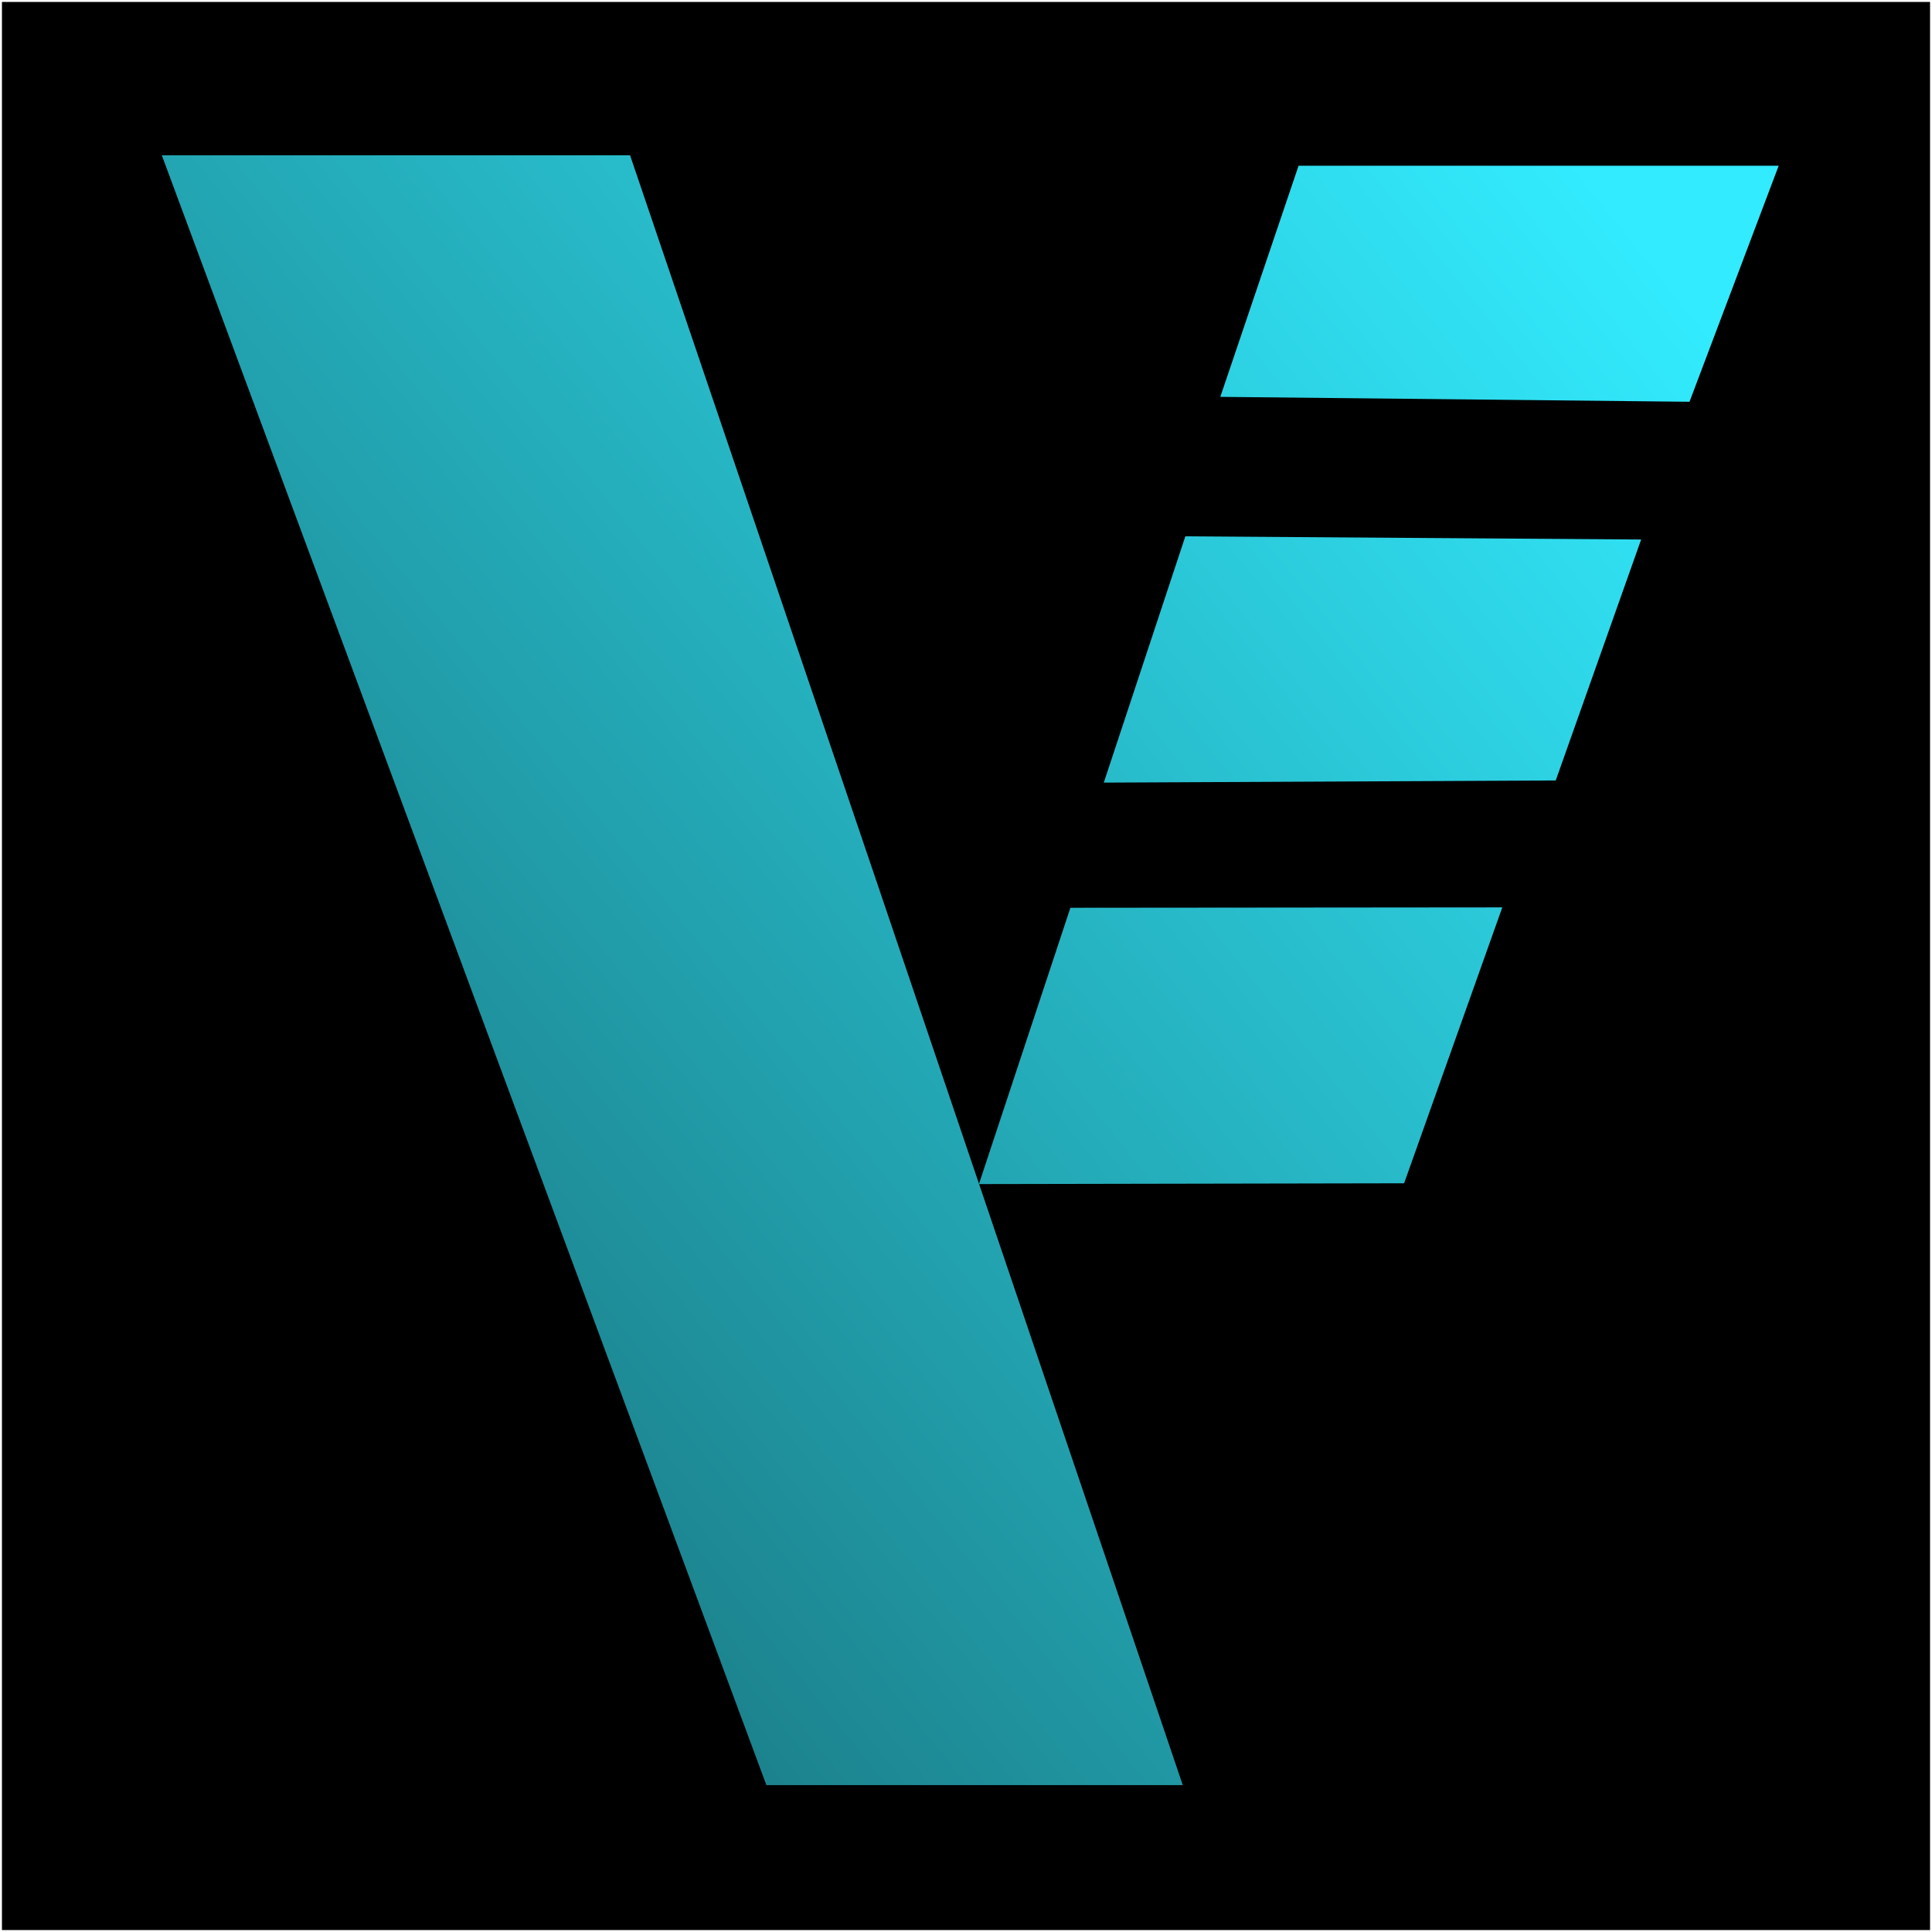 <?xml version="1.0" encoding="UTF-8" standalone="no"?>
<!-- Created with Inkscape (http://www.inkscape.org/) -->

<svg
   width="38pt"
   height="38pt"
   viewBox="0 0 13.406 13.406"
   version="1.1"
   id="svg168"
   xml:space="preserve"
   xmlns:xlink="http://www.w3.org/1999/xlink"
   xmlns="http://www.w3.org/2000/svg"
   xmlns:svg="http://www.w3.org/2000/svg"><defs
     id="defs165"><linearGradient
       id="linearGradient79144"><stop
         style="stop-color:#32ebfe;stop-opacity:1;"
         offset="0"
         id="stop79140" /><stop
         style="stop-color:#32ebfe;stop-opacity:0;"
         offset="1"
         id="stop79142" /></linearGradient><rect
       x="390.927"
       y="424.435"
       width="147.994"
       height="187.087"
       id="rect286" /><rect
       x="368.589"
       y="397.908"
       width="83.77"
       height="90.751"
       id="rect280" /><linearGradient
       xlink:href="#linearGradient79144"
       id="linearGradient79146"
       x1="229.329"
       y1="31.795"
       x2="-180.622"
       y2="359.215"
       gradientUnits="userSpaceOnUse" /><linearGradient
       xlink:href="#linearGradient79144"
       id="linearGradient79148"
       x1="229.329"
       y1="31.795"
       x2="-180.622"
       y2="359.215"
       gradientUnits="userSpaceOnUse" /><filter
       style="color-interpolation-filters:sRGB"
       id="filter79168"
       x="0"
       y="0"
       width="1"
       height="1"><feColorMatrix
         type="hueRotate"
         values="180"
         result="fbSourceGraphic"
         in="SourceGraphic"
         id="feColorMatrix79150" /><feColorMatrix
         values="1 0 0 0 0 0 1 0 0 0 0 0 1 0 0 -0.212 -0.715 -0.072 1 0 "
         in="SourceGraphic"
         result="result1"
         id="feColorMatrix79152" /><feColorMatrix
         type="hueRotate"
         values="0"
         id="feColorMatrix79154" /><feColorMatrix
         values="1 0 0 0 0 0 1 0 0 0 0 0 1 0 0 0 0 0 1 0 "
         result="result3"
         id="feColorMatrix79156" /><feComposite
         in2="result3"
         result="result6"
         operator="atop"
         id="feComposite79158" /><feComposite
         in2="result6"
         operator="arithmetic"
         k2="0.5"
         k1="0.5"
         k3="0.5"
         in="result6"
         result="result4"
         id="feComposite79160"
         k4="0" /><feBlend
         in2="fbSourceGraphic"
         mode="normal"
         result="result2"
         in="result4"
         id="feBlend79162" /><feComposite
         in2="result2"
         operator="arithmetic"
         k2="1"
         result="result5"
         id="feComposite79164"
         k1="0"
         k3="0"
         k4="0" /><feComposite
         in2="SourceGraphic"
         operator="in"
         result="result5"
         id="feComposite79166" /></filter><linearGradient
       xlink:href="#linearGradient79144"
       id="linearGradient1286"
       gradientUnits="userSpaceOnUse"
       x1="229.329"
       y1="31.795"
       x2="-180.622"
       y2="359.215" /><linearGradient
       xlink:href="#linearGradient79144"
       id="linearGradient1288"
       gradientUnits="userSpaceOnUse"
       x1="229.329"
       y1="31.795"
       x2="-180.622"
       y2="359.215" /></defs><g
     id="layer1"><path
       style="display:none;fill:#2d0795;fill-opacity:1;stroke:#000000;stroke-width:0.265;stroke-opacity:1"
       d="M 181.691,22.124 134.229,172.792"
       id="path10507" /><path
       style="display:none;fill:#2d0795;fill-opacity:1;stroke:#000000;stroke-width:0.265;stroke-opacity:1"
       d="M 249.547,22.371 164.881,251.895"
       id="path11235" /></g><g
     id="layer2" /><rect
     style="fill:#000000;stroke:#ffffff;stroke-width:0.013"
     id="rect128035"
     width="13.392"
     height="13.392"
     x="0.007"
     y="0.007" /><g
     id="g137679"
     transform="matrix(0.049,0,0,0.049,0.114,0.069)"><path
       d="M 165.167,251.386 H 106.203 L 20.589,20.584 h 66.309 l 34.623,102.002"
       id="path1148"
       style="font-size:390.078px;font-family:'Tw Cen MT Condensed Extra Bold';-inkscape-font-specification:'Tw Cen MT Condensed Extra Bold, Normal';fill:url(#linearGradient79146);fill-opacity:1;stroke:none;stroke-width:2.955;stroke-opacity:1" /><g
       id="g76370"
       style="fill:url(#linearGradient79148);fill-opacity:1;filter:url(#filter79168)"><path
         d="m 170.482,54.792 11.083,-32.727 h 67.988 l -12.628,33.421 z m -16.5,54.627 11.549,-34.877 64.545,0.452 -12.093,34.119 z"
         style="font-size:390.078px;font-family:'Tw Cen MT Condensed Extra Bold';-inkscape-font-specification:'Tw Cen MT Condensed Extra Bold, Normal';fill:url(#linearGradient1286);fill-opacity:1;stroke:none;stroke-width:2.955;stroke-opacity:1"
         id="path7433" /><path
         d="m 210.415,127.087 -13.906,39.072 -60.209,0.112 12.954,-39.129 z"
         style="font-size:390.078px;font-family:'Tw Cen MT Condensed Extra Bold';-inkscape-font-specification:'Tw Cen MT Condensed Extra Bold, Normal';fill:url(#linearGradient1288);fill-opacity:1;stroke:none;stroke-width:2.955;stroke-opacity:1"
         id="path11245" /></g></g><path
     style="display:none;fill:#2d0795;fill-opacity:1;stroke:#000000;stroke-width:0.265;stroke-opacity:1"
     d="m 125.503,174.446 h 85.475"
     id="path10442" /></svg>
